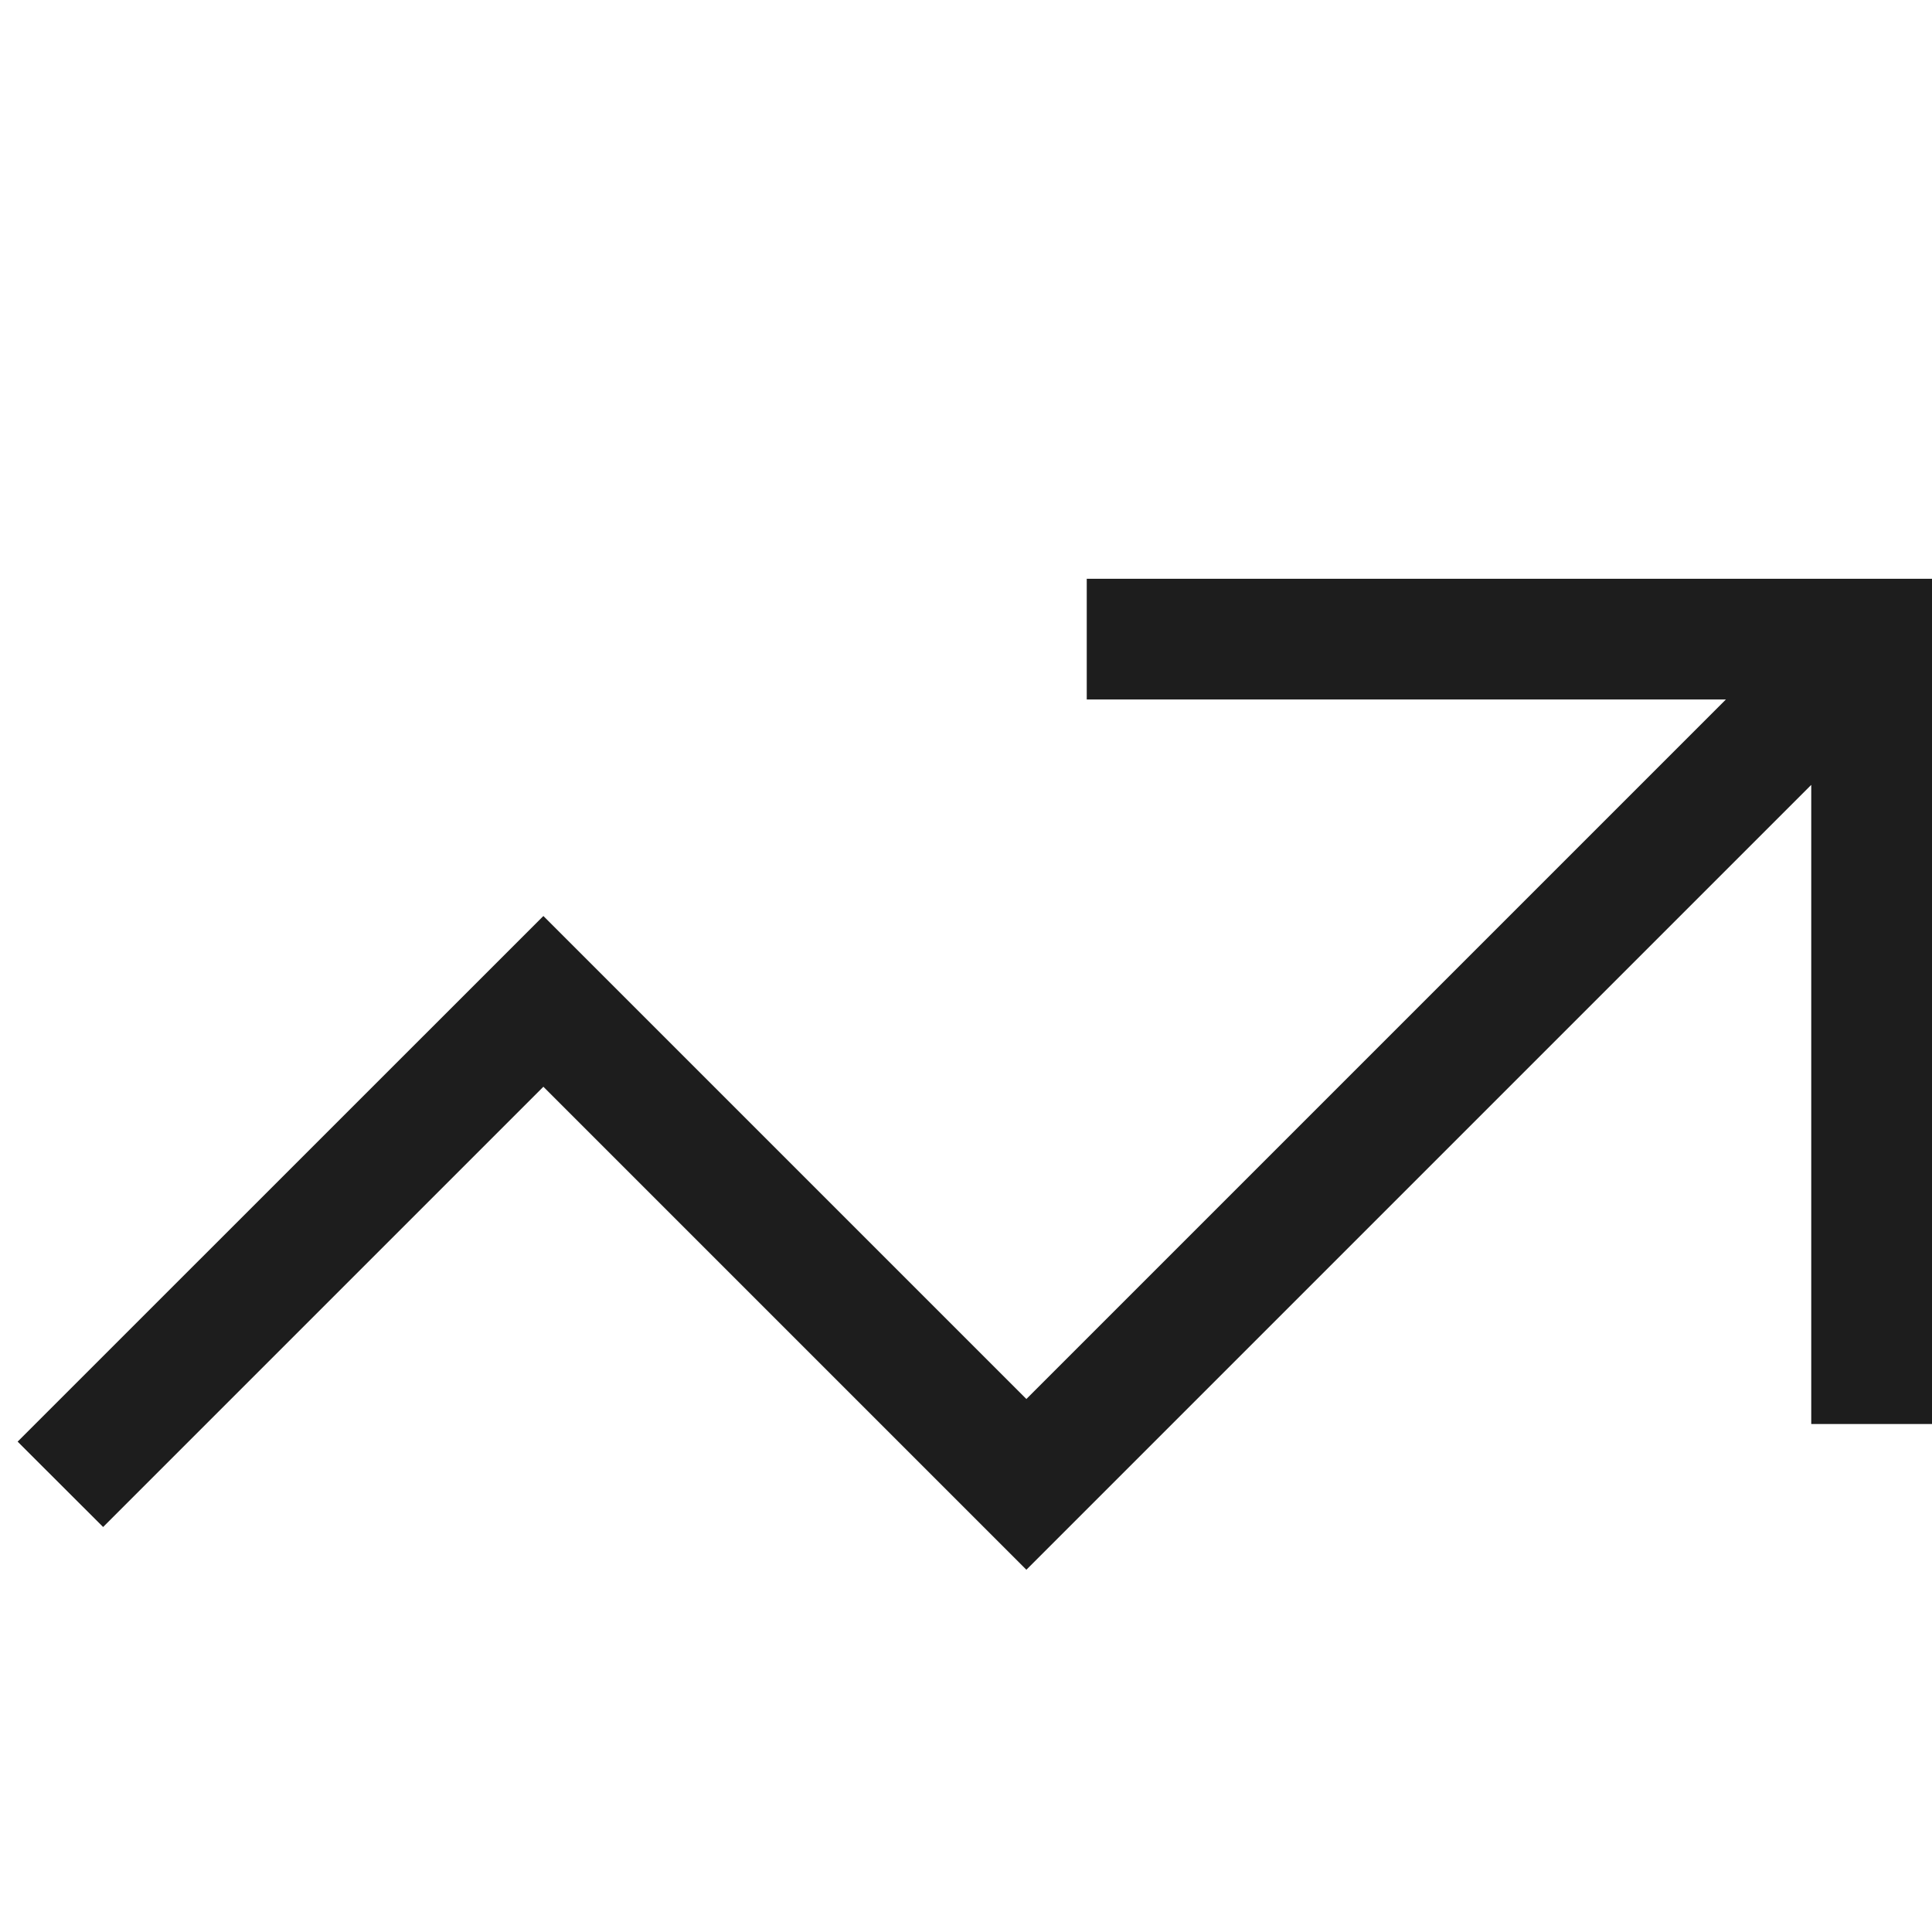 <svg xmlns="http://www.w3.org/2000/svg" width="16" height="16" fill="none" viewBox="0 0 16 16">
  <path fill="#1D1D1D" fill-rule="evenodd" d="M8.5 13 15 6.5v5.293h1v-7H9v1h5.293L8.5 11.586l-4-4-4.354 4.353.708.707L4.5 9l4 4Z" clip-rule="evenodd"/>
</svg>
